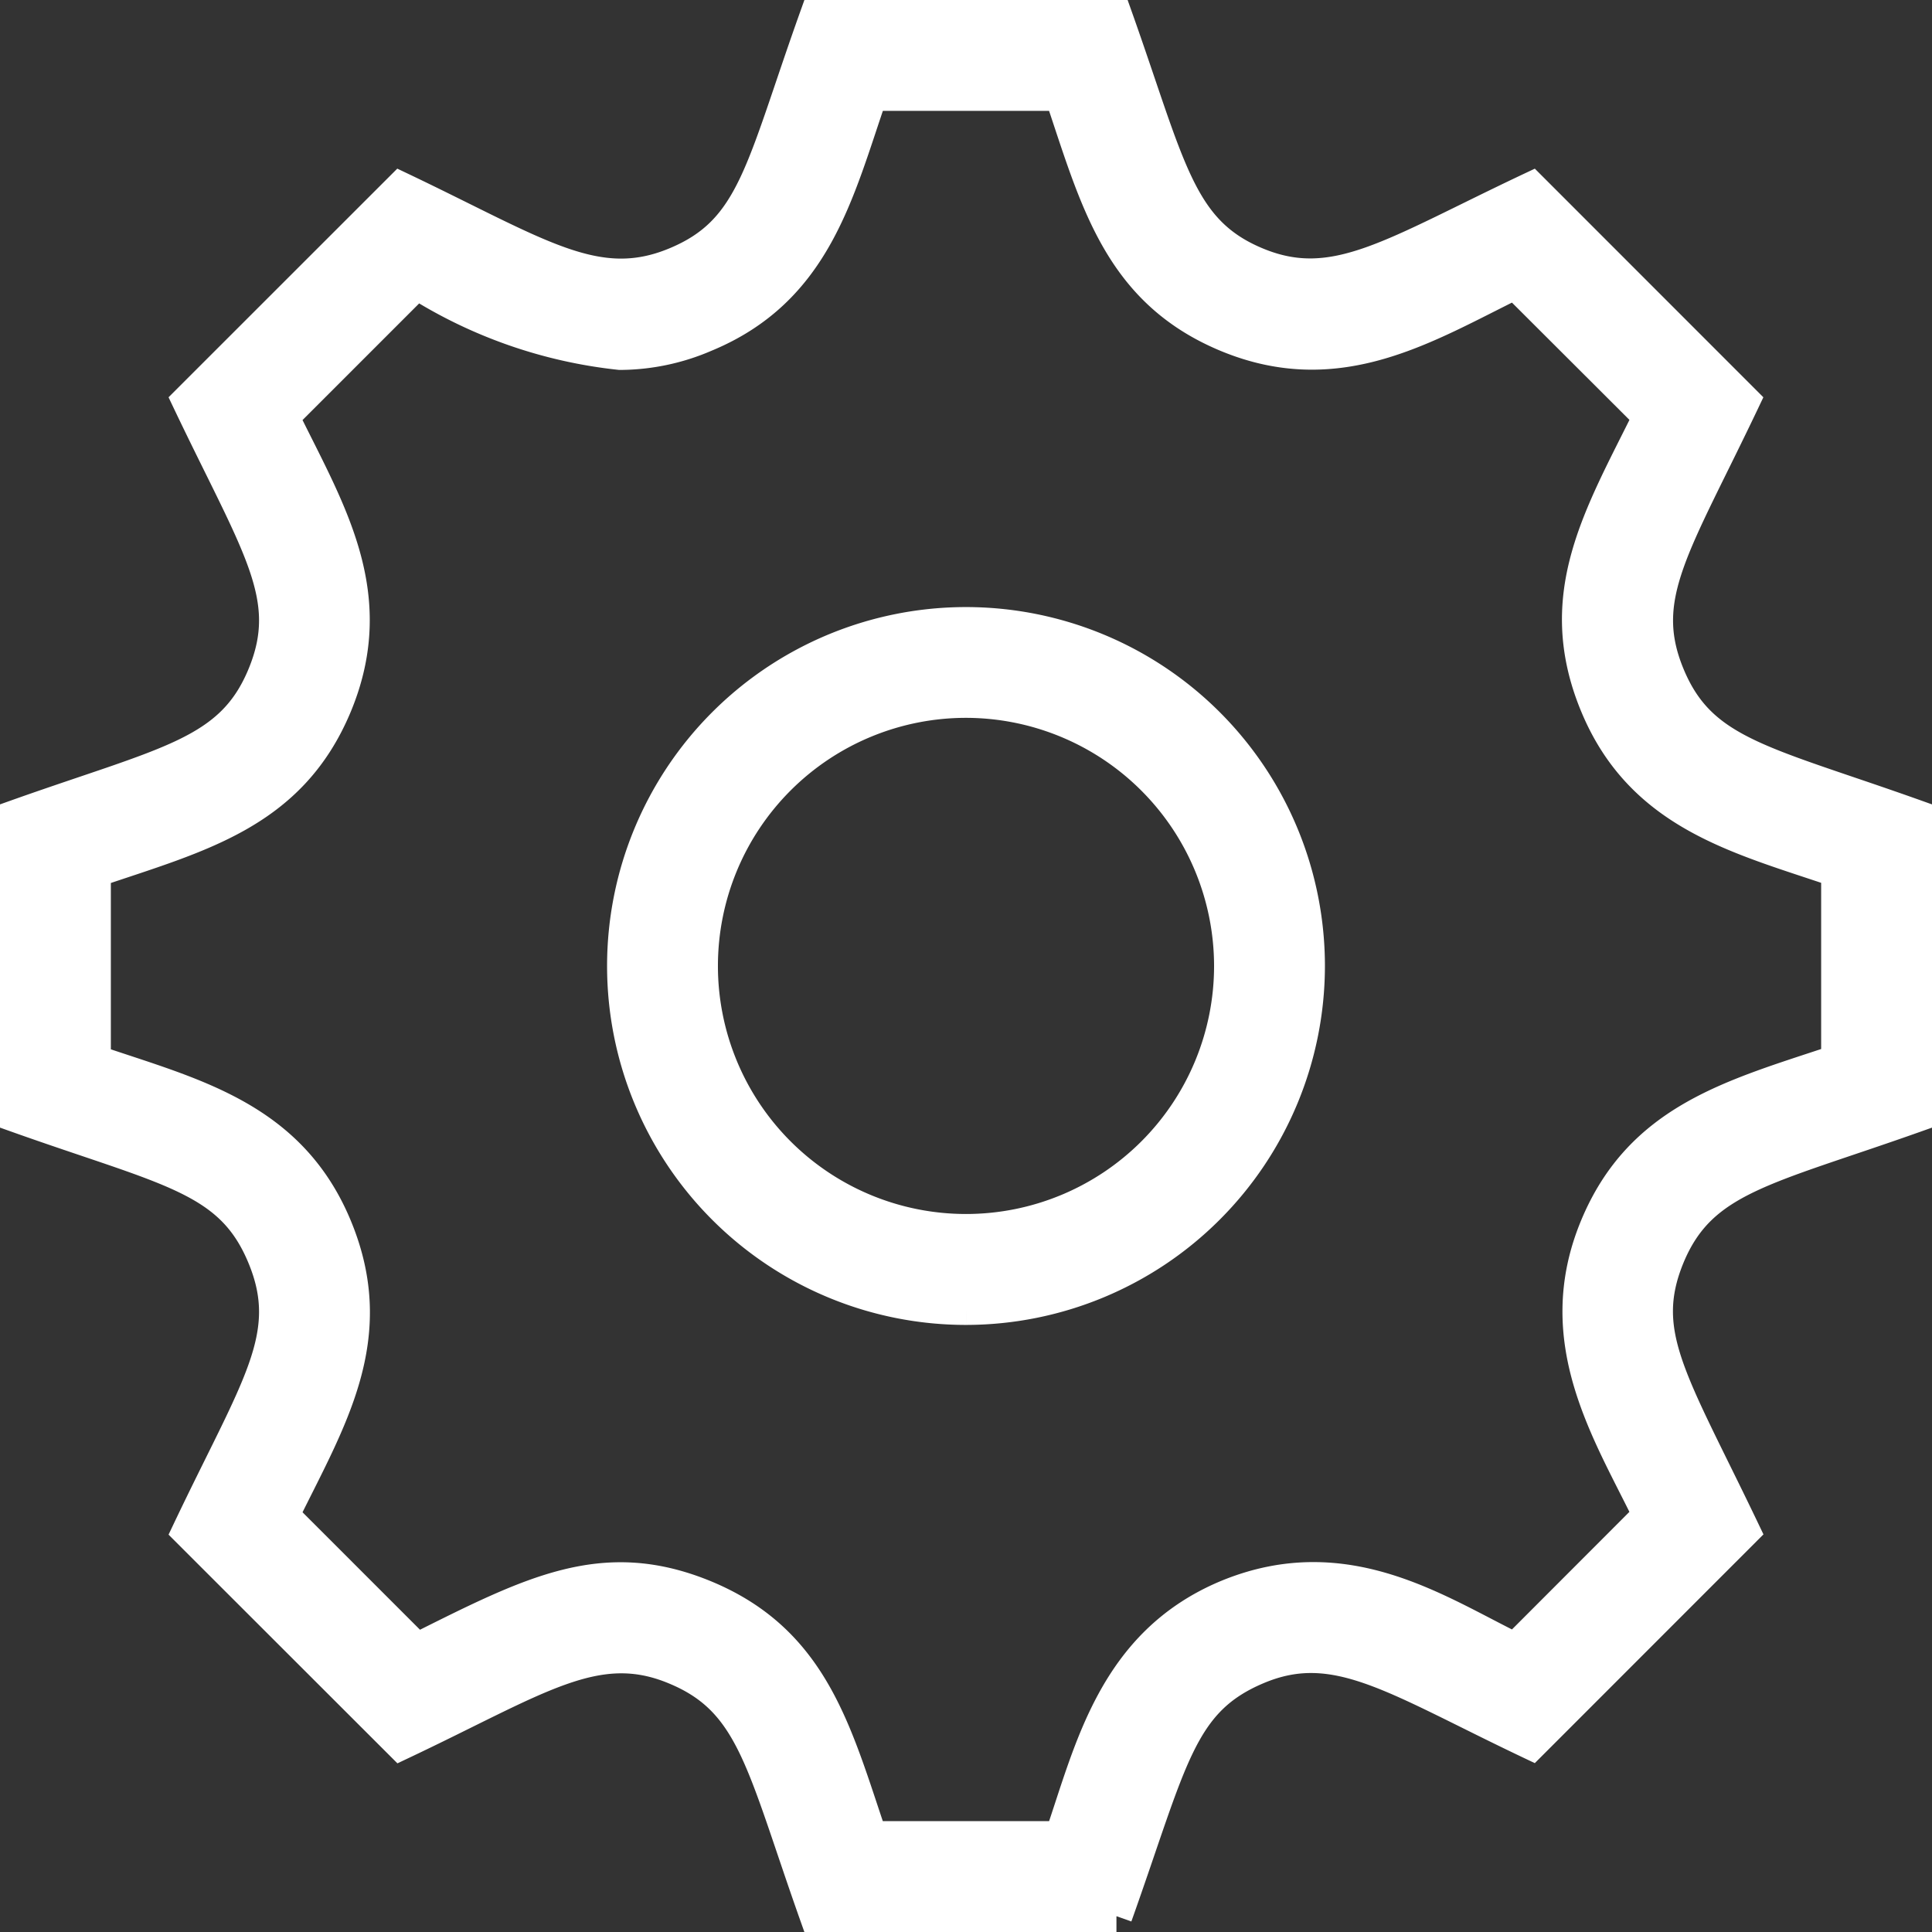<svg xmlns="http://www.w3.org/2000/svg" width="24.4" height="24.4" viewBox="0 0 24.4 24.4">
  <rect x="0" y="0" width="24.4" height="24.4" fill="#333333" stroke="none"/>
  <path id="iconmonstr-gear-thin" d="M12,8.666A3.333,3.333,0,1,0,15.333,12,3.337,3.337,0,0,0,12,8.666m0,7.667A4.333,4.333,0,1,1,16.333,12,4.337,4.337,0,0,1,12,16.333M10.807,23h2.386c.379-1.1.668-2.451,2.107-3.05,1.5-.617,2.666.2,3.635.672l1.686-1.688c-.508-1.047-1.266-2.2-.669-3.641.567-1.369,1.739-1.663,3.048-2.1V10.806c-1.235-.421-2.471-.708-3.047-2.1s.057-2.4.669-3.643L18.935,3.379c-1.117.547-2.221,1.257-3.642.668-1.374-.571-1.656-1.734-2.1-3.047H10.807c-.424,1.231-.7,2.468-2.1,3.046a2.744,2.744,0,0,1-1.077.226,5.989,5.989,0,0,1-2.566-.893L3.378,5.065C3.952,6.24,4.629,7.3,4.047,8.708c-.571,1.375-1.734,1.654-3.047,2.1v2.388c1.226.418,2.468.7,3.047,2.1s-.075,2.432-.669,3.643l1.687,1.687c1.45-.725,2.355-1.2,3.642-.669,1.378.572,1.655,1.738,2.1,3.047M13.9,24H10.1c-.681-1.918-.785-2.713-1.773-3.123-1-.419-1.731.132-3.466.952L2.17,19.14c.873-1.837,1.367-2.465.953-3.465S1.931,14.588,0,13.9V10.1c1.906-.678,2.712-.782,3.123-1.773S3.052,6.712,2.17,4.859L4.859,2.171C6.6,3,7.325,3.536,8.324,3.124S9.406,1.939,10.1,0h3.8c.682,1.918.788,2.714,1.774,3.123S17.384,3,19.142,2.171l2.687,2.688c-.878,1.847-1.361,2.477-.952,3.465S22.069,9.411,24,10.1v3.8c-1.906.677-2.713.782-3.124,1.773-.4.975.044,1.561.954,3.464l-2.688,2.689c-1.728-.82-2.467-1.37-3.456-.955S14.606,22.02,13.9,24" transform="translate(0.2 0.2)" fill="#fff" stroke="#fff" stroke-width="0.4" fill-rule="evenodd"/>
</svg>
